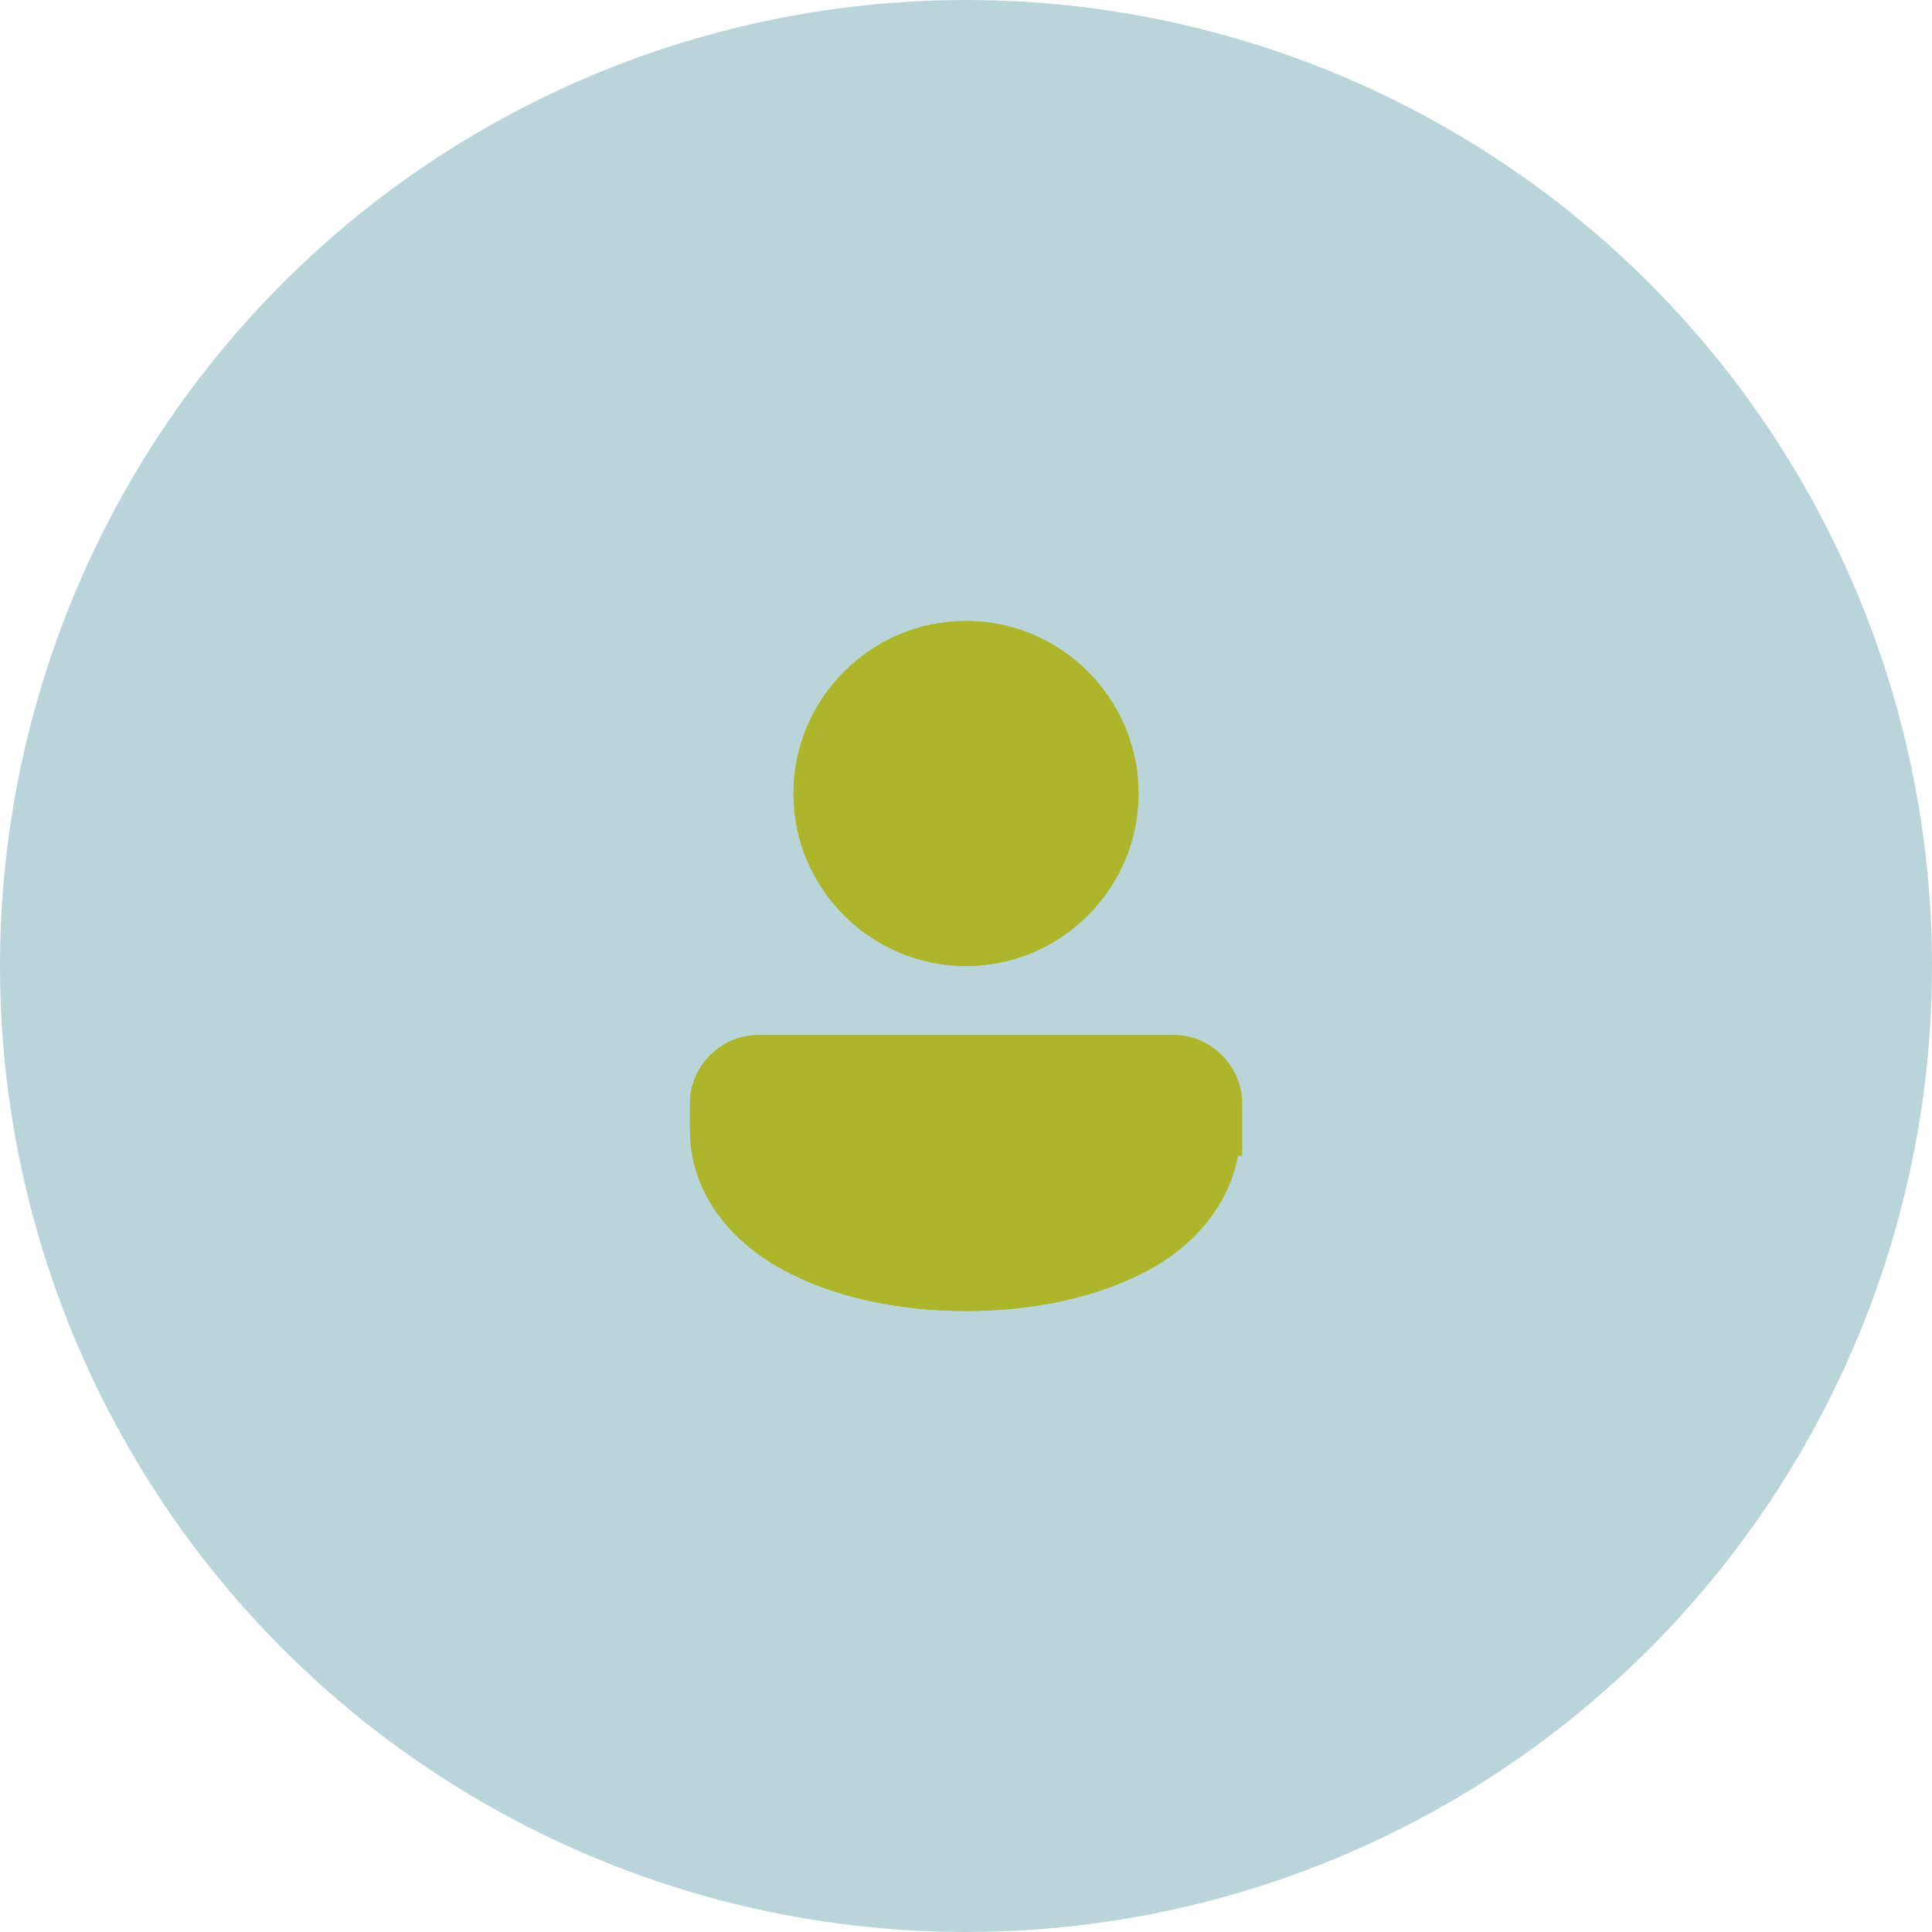 <svg width="56" height="56" viewBox="0 0 56 56" fill="none" xmlns="http://www.w3.org/2000/svg">
<circle cx="28" cy="28" r="28" fill="#B9D5D9"/>
<path d="M28 18C25.247 18 23 20.247 23 23C23 25.753 25.247 28 28 28C30.753 28 33 25.753 33 23C33 20.247 30.753 18 28 18ZM28 19.5C29.942 19.5 31.5 21.058 31.5 23C31.5 24.942 29.942 26.5 28 26.5C26.058 26.5 24.5 24.942 24.5 23C24.5 21.058 26.058 19.5 28 19.5ZM21.989 30C20.899 30 20 30.899 20 31.989V32.75C20 34.552 21.14 35.946 22.653 36.781C24.167 37.616 26.084 38 28 38C29.916 38 31.833 37.616 33.347 36.781C34.637 36.069 35.609 34.931 35.881 33.5H36.001V31.989C36.001 30.899 35.101 30 34.011 30H21.989ZM21.989 31.5H34.011C34.29 31.5 34.501 31.71 34.501 31.989V32H34.5V32.75C34.5 33.948 33.827 34.804 32.622 35.469C31.417 36.134 29.709 36.5 28 36.5C26.291 36.5 24.583 36.134 23.378 35.469C22.173 34.804 21.5 33.948 21.5 32.75V31.989C21.5 31.71 21.71 31.5 21.989 31.5Z" fill="#adb62b"/>
<path d="M28 18C25.247 18 23 20.247 23 23C23 25.753 25.247 28 28 28C30.753 28 33 25.753 33 23C33 20.247 30.753 18 28 18ZM21.989 30C20.899 30 20 30.899 20 31.989V32.75C20 34.552 21.14 35.946 22.653 36.781C24.167 37.616 26.084 38 28 38C29.916 38 31.833 37.616 33.347 36.781C34.637 36.069 35.609 34.931 35.881 33.5H36.001V31.989C36.001 30.899 35.101 30 34.011 30H21.989Z" fill="#adb62b"/>
</svg>
